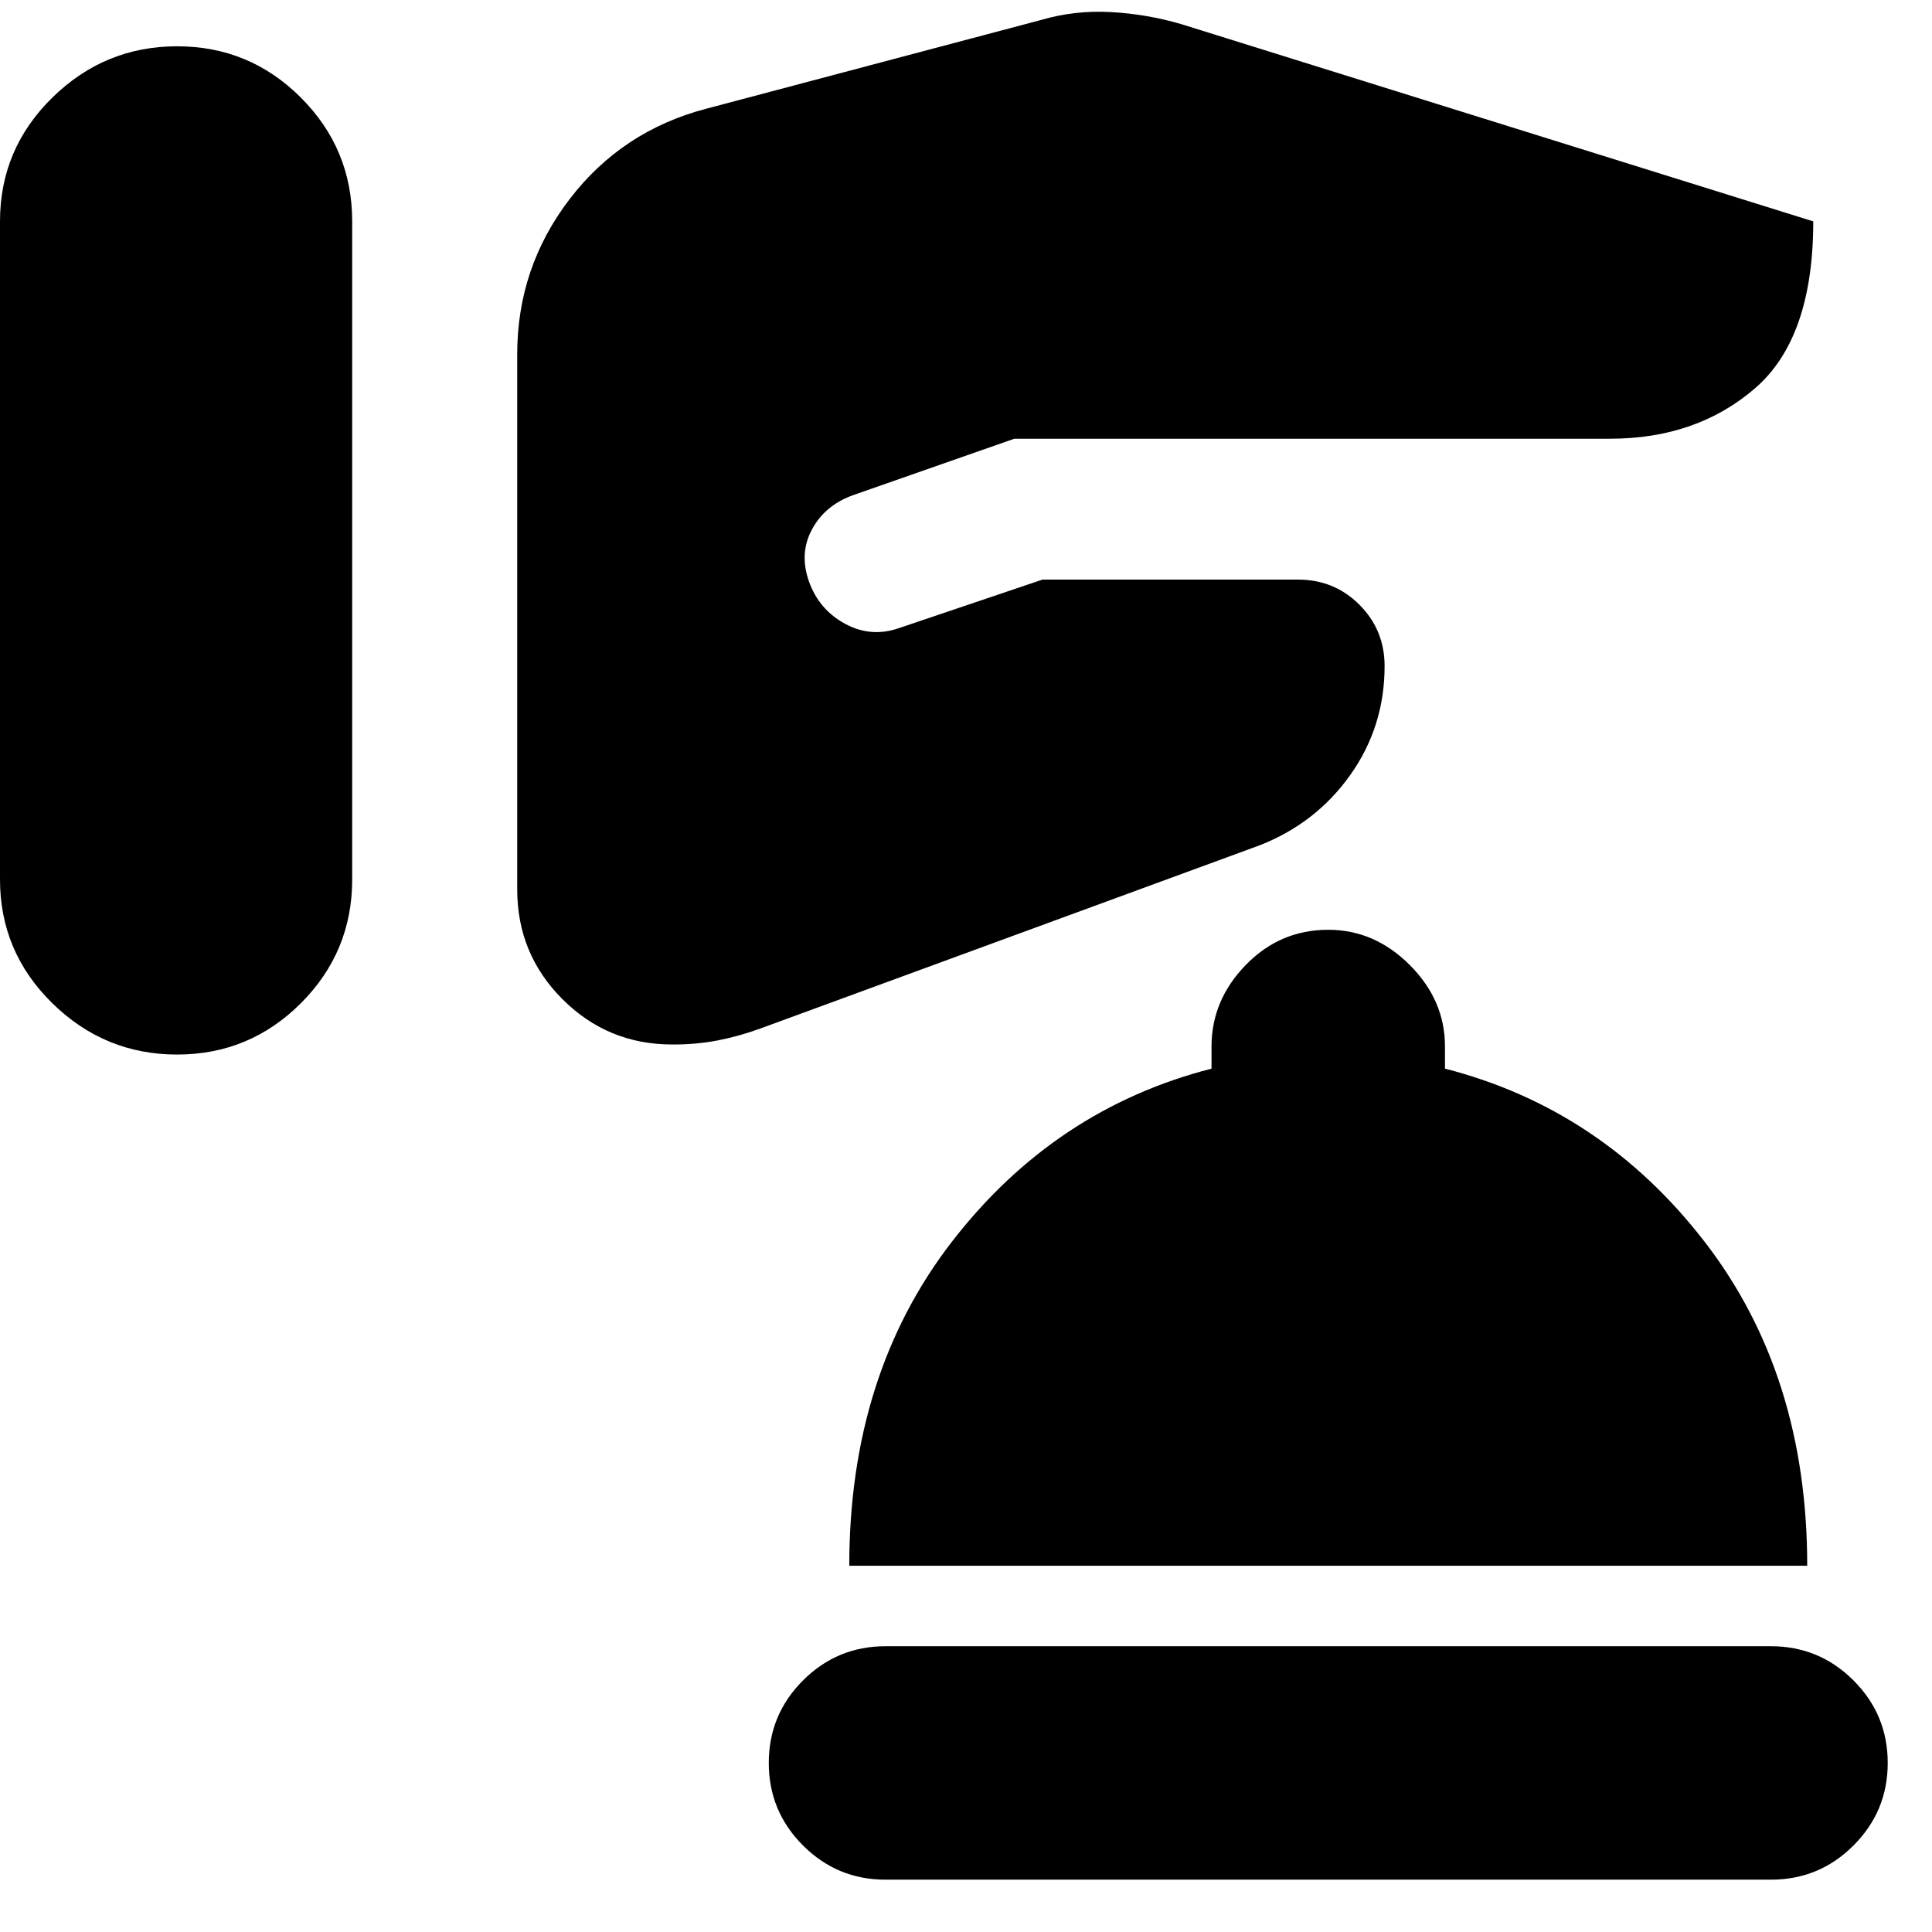 <svg xmlns="http://www.w3.org/2000/svg" height="24" viewBox="0 -960 960 960" width="24"><path d="M440-26q-24 0-41-17t-17-41q0-24 17-41t41-17h440q24 0 41 17t17 41q0 24-17 41t-41 17H440Zm-18-156q0-95 51-161t129-86v-11q0-23 17-40.5t41-17.5q23 0 40.5 17.5T718-440v11q78 20 129 86t51 161H422ZM0-687v164q0 36 26 61.5T88-436q36 0 61.5-25.5T175-523v-327q0-36-25.5-61.5T88-937q-36 0-62 25.5T0-850v163Zm257 26v143q0 32 22.5 54.5T334-441h1q11 0 21.5-2t21.5-6l248-91q28-11 45-35t17-54q0-18-12.5-30.5T645-672H518l-71 24q-14 5-27-2t-18-21q-5-14 1.5-26t20.5-17l80-28h296q43 0 72-25t29-83l-314-98q-17-5-35-6t-35 4l-166 44q-42 11-68 45t-26 77v123Z"/></svg>